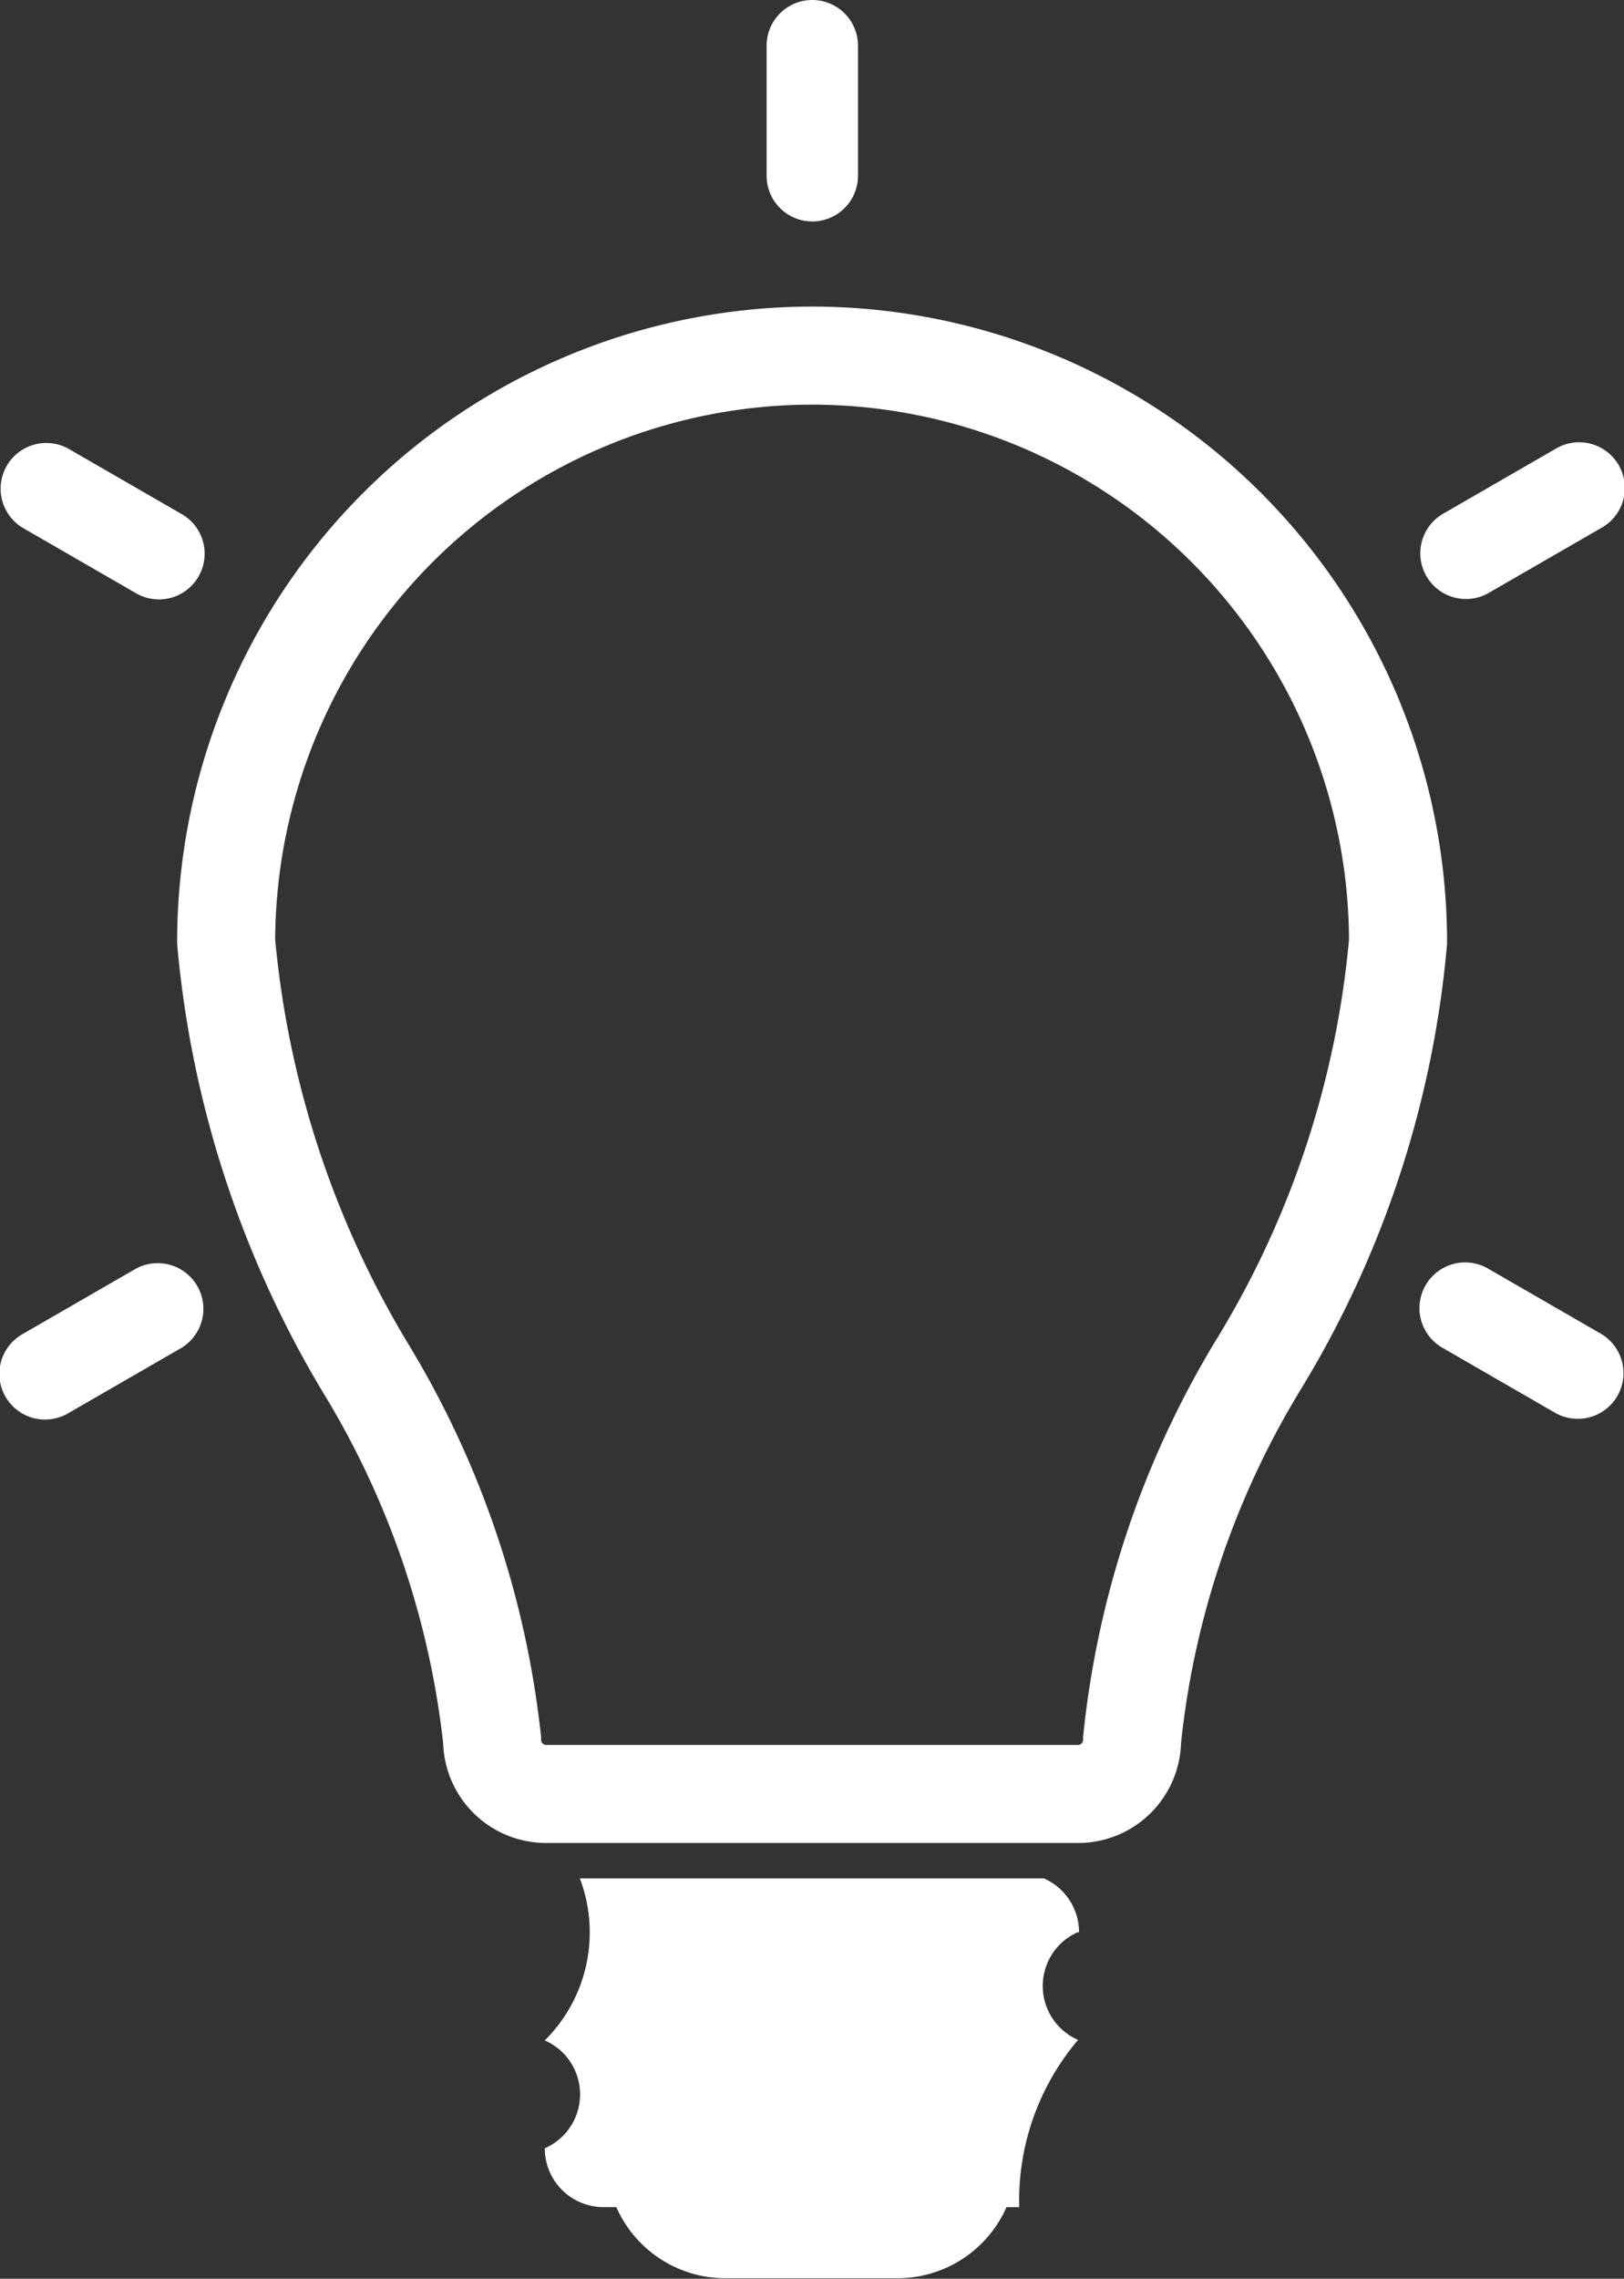 <svg id="bulb-on" xmlns="http://www.w3.org/2000/svg" width="16.566" height="23.236" viewBox="0 0 16.566 23.236">
  <rect x="0" y="0" width="16.566" height="23.236" fill="#333333" stroke="none"/>
  <g id="Group_32" data-name="Group 32">
    <path id="Path_23" data-name="Path 23" d="M120.621,73.684a5.983,5.983,0,0,0-5.977,5.977,10.205,10.205,0,0,0,1.422,4.347,9.2,9.2,0,0,1,1.291,3.792.551.551,0,0,0,.551.551h5.426a.551.551,0,0,0,.551-.551,9.155,9.155,0,0,1,1.306-3.854,9.957,9.957,0,0,0,1.407-4.285A5.983,5.983,0,0,0,120.621,73.684Z" transform="translate(-112.337 -70.058)" fill="none" stroke="#fff" stroke-width="1"/>
    <path id="Path_24" data-name="Path 24" d="M362.6,93.307a.464.464,0,0,0,.233-.062l1.149-.663a.466.466,0,1,0-.466-.807l-1.149.663a.466.466,0,0,0,.233.869Z" transform="translate(-347.647 -87.199)" fill="#fff"/>
    <path id="Path_25" data-name="Path 25" d="M363.98,262.389l-1.149-.663a.466.466,0,1,0-.466.807l1.149.663a.466.466,0,0,0,.466-.807Z" transform="translate(-347.646 -248.787)" fill="#fff"/>
    <path id="Path_26" data-name="Path 26" d="M69.155,261.724l-1.149.663a.466.466,0,1,0,.466.807l1.149-.663a.466.466,0,0,0-.466-.807Z" transform="translate(-67.773 -248.785)" fill="#fff"/>
    <path id="Path_27" data-name="Path 27" d="M69.621,92.44l-1.149-.663a.466.466,0,0,0-.466.807l1.149.663a.466.466,0,1,0,.466-.807Z" transform="translate(-67.773 -87.201)" fill="#fff"/>
    <path id="Path_28" data-name="Path 28" d="M227.1,2.258a.466.466,0,0,0,.466-.466V.466a.466.466,0,1,0-.932,0V1.793A.466.466,0,0,0,227.1,2.258Z" transform="translate(-218.814)" fill="#fff"/>
    <path id="Path_29" data-name="Path 29" d="M186.192,389.788a.6.6,0,0,0-.358-.551H181.1a1.552,1.552,0,0,1-.358,1.652.6.6,0,0,1,0,1.1.6.6,0,0,0,.6.6h.13a1.215,1.215,0,0,0,1.112.725h1.756a1.215,1.215,0,0,0,1.112-.725h.13a2.528,2.528,0,0,1,.6-1.705.6.6,0,0,1,0-1.1Z" transform="translate(-175.185 -370.083)" fill="#fff"/>
  </g>
</svg>
